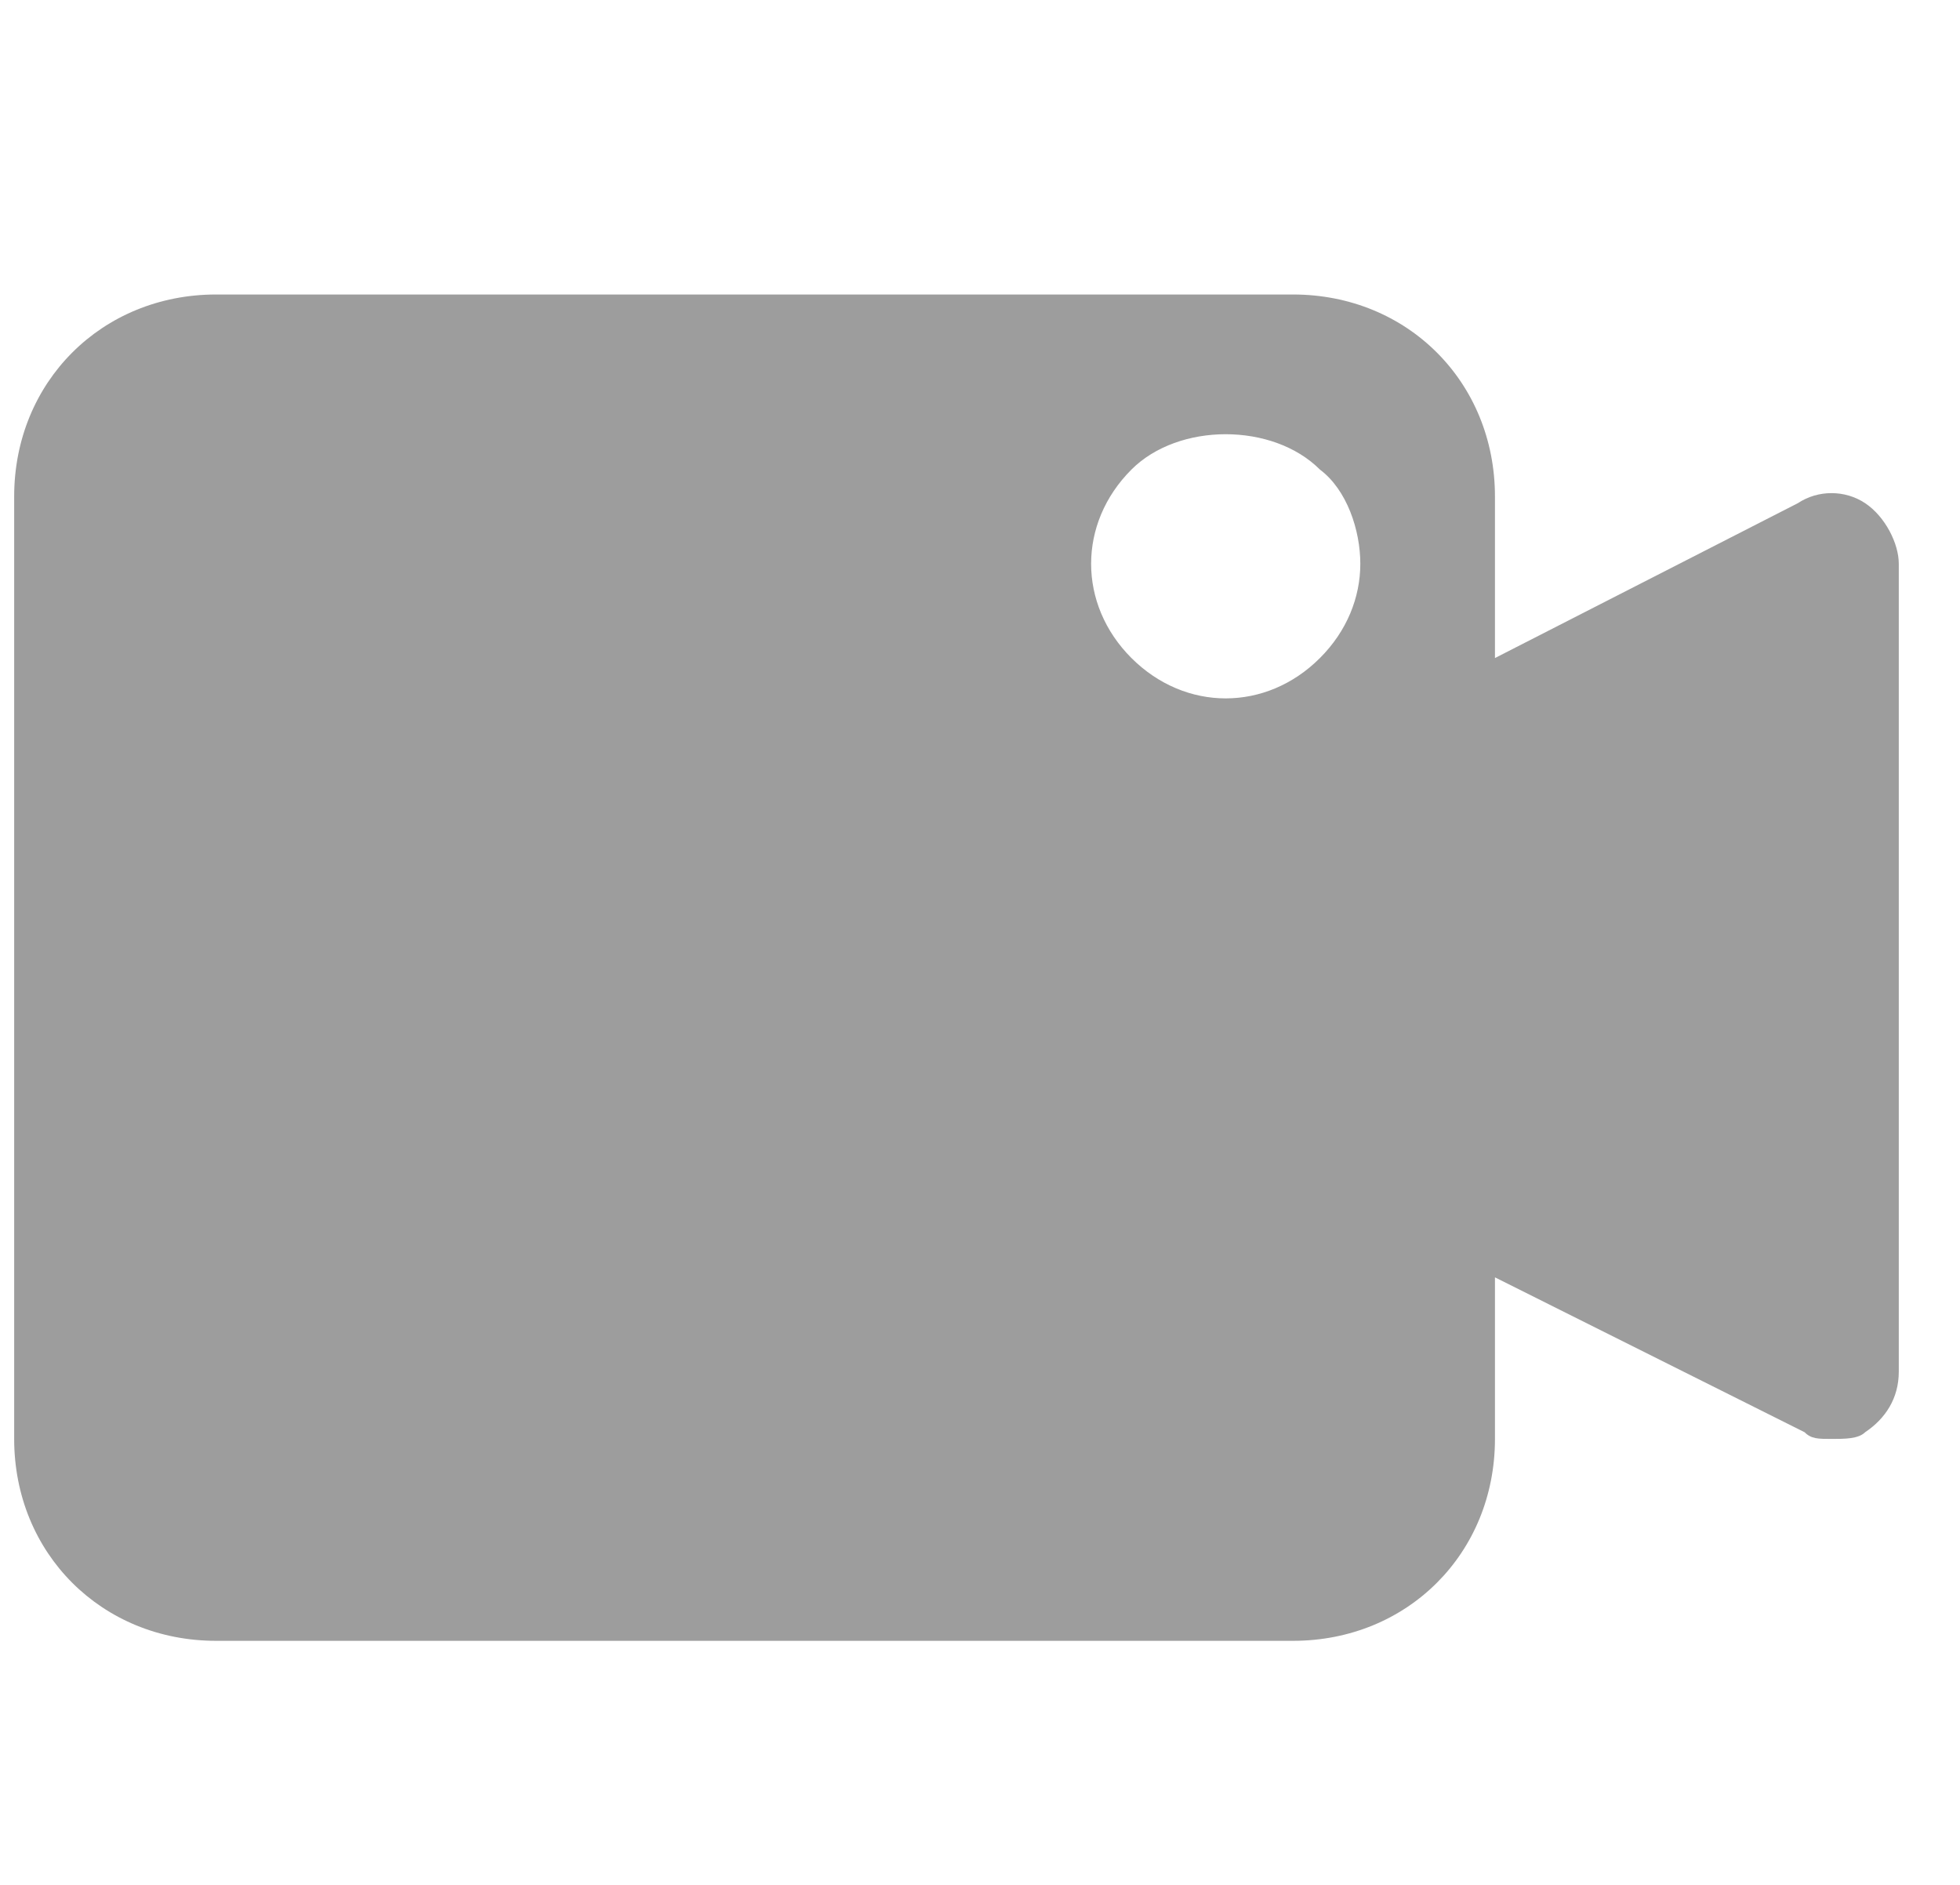 <?xml version="1.0" encoding="UTF-8"?>
<svg width="26px" height="25px" viewBox="0 0 26 25" version="1.1" xmlns="http://www.w3.org/2000/svg" xmlns:xlink="http://www.w3.org/1999/xlink">
    <title>0B15C661-FAA3-4964-91E9-ED454FD897E5</title>
    <g id="POC" stroke="none" stroke-width="1" fill="none" fill-rule="evenodd">
        <g id="Coach-Fullscreen" transform="translate(-858, -973)" fill="#9D9D9D">
            <g id="Navigation" transform="translate(0, 833)">
                <g id="Button-Group" transform="translate(676, 131)">
                    <g id="Button-2" transform="translate(150, 0)">
                        <g id="Iconography/Play" transform="translate(32.188, 9)">
                            <path d="M24.554,6.674 C24.286,6.496 23.929,6.496 23.661,6.674 L19.643,8.728 L19.643,6.585 C19.643,5.067 18.482,3.906 16.964,3.906 L2.679,3.906 C1.161,3.906 0,5.067 0,6.585 L0,19.085 C0,20.603 1.161,21.763 2.679,21.763 L16.964,21.763 C18.482,21.763 19.643,20.603 19.643,19.085 L19.643,16.942 L23.75,18.996 C23.839,19.085 23.929,19.085 24.107,19.085 C24.286,19.085 24.464,19.085 24.554,18.996 C24.821,18.817 25,18.549 25,18.192 L25,7.478 C25,7.21 24.821,6.853 24.554,6.674 Z M17.321,8.728 C16.964,9.085 16.518,9.263 16.071,9.263 C15.625,9.263 15.179,9.085 14.821,8.728 C14.464,8.371 14.286,7.924 14.286,7.478 C14.286,7.031 14.464,6.585 14.821,6.228 C15.446,5.603 16.696,5.603 17.321,6.228 C17.679,6.496 17.857,7.031 17.857,7.478 C17.857,7.924 17.679,8.371 17.321,8.728 Z" id="Shape"></path>
                        </g>
                    </g>
                </g>
            </g>
        </g>
    </g>
</svg>